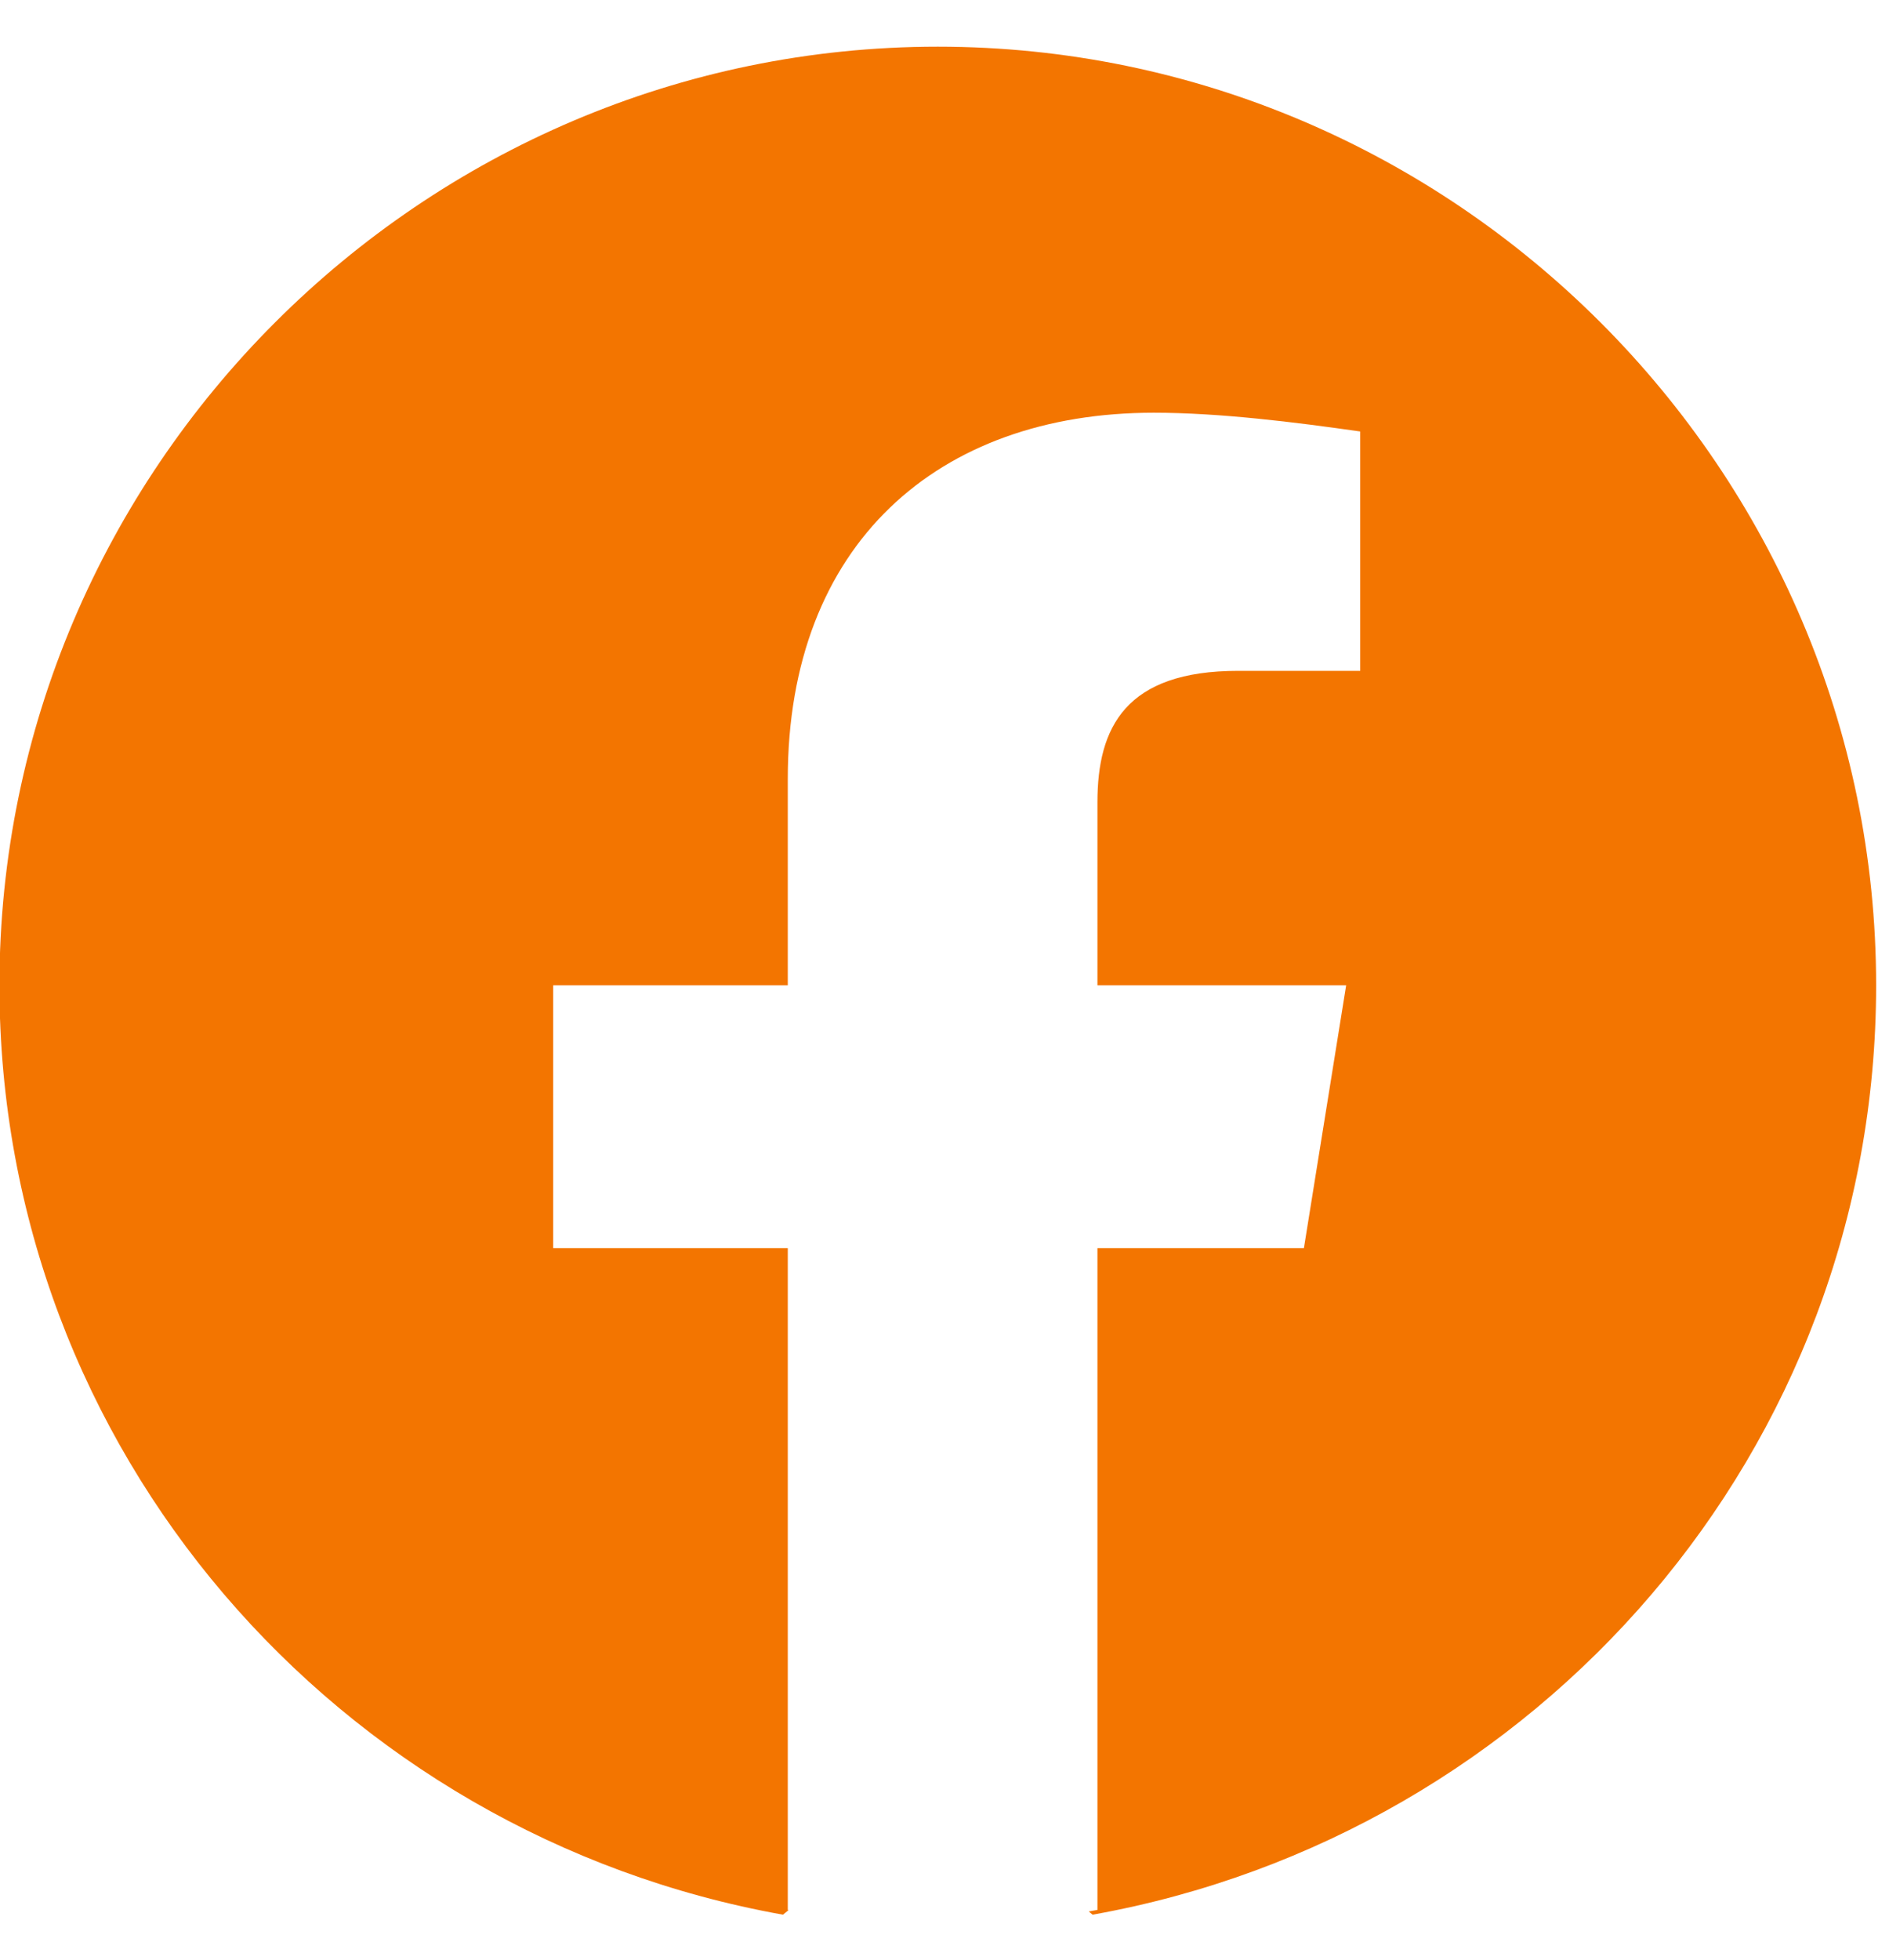 <svg width="27" height="28" viewBox="0 0 27 28" fill="none" xmlns="http://www.w3.org/2000/svg">
<path fill-rule="evenodd" clip-rule="evenodd" d="M-0.008 14.079C-0.008 20.718 4.821 26.217 11.191 27.357L11.272 27.291C11.268 27.291 11.264 27.29 11.26 27.289V17.834H7.907V14.078H11.26V11.128C11.26 7.775 13.406 5.897 16.491 5.897C17.43 5.897 18.503 6.031 19.442 6.165V9.585H17.698C16.089 9.585 15.686 10.39 15.686 11.463V14.078H19.241L18.637 17.834H15.686V27.289C15.645 27.297 15.603 27.304 15.562 27.311L15.617 27.357C21.988 26.217 26.816 20.718 26.816 14.079C26.816 6.702 20.781 0.667 13.404 0.667C6.028 0.667 -0.008 6.702 -0.008 14.079Z" fill="#F37500"/>
</svg>
